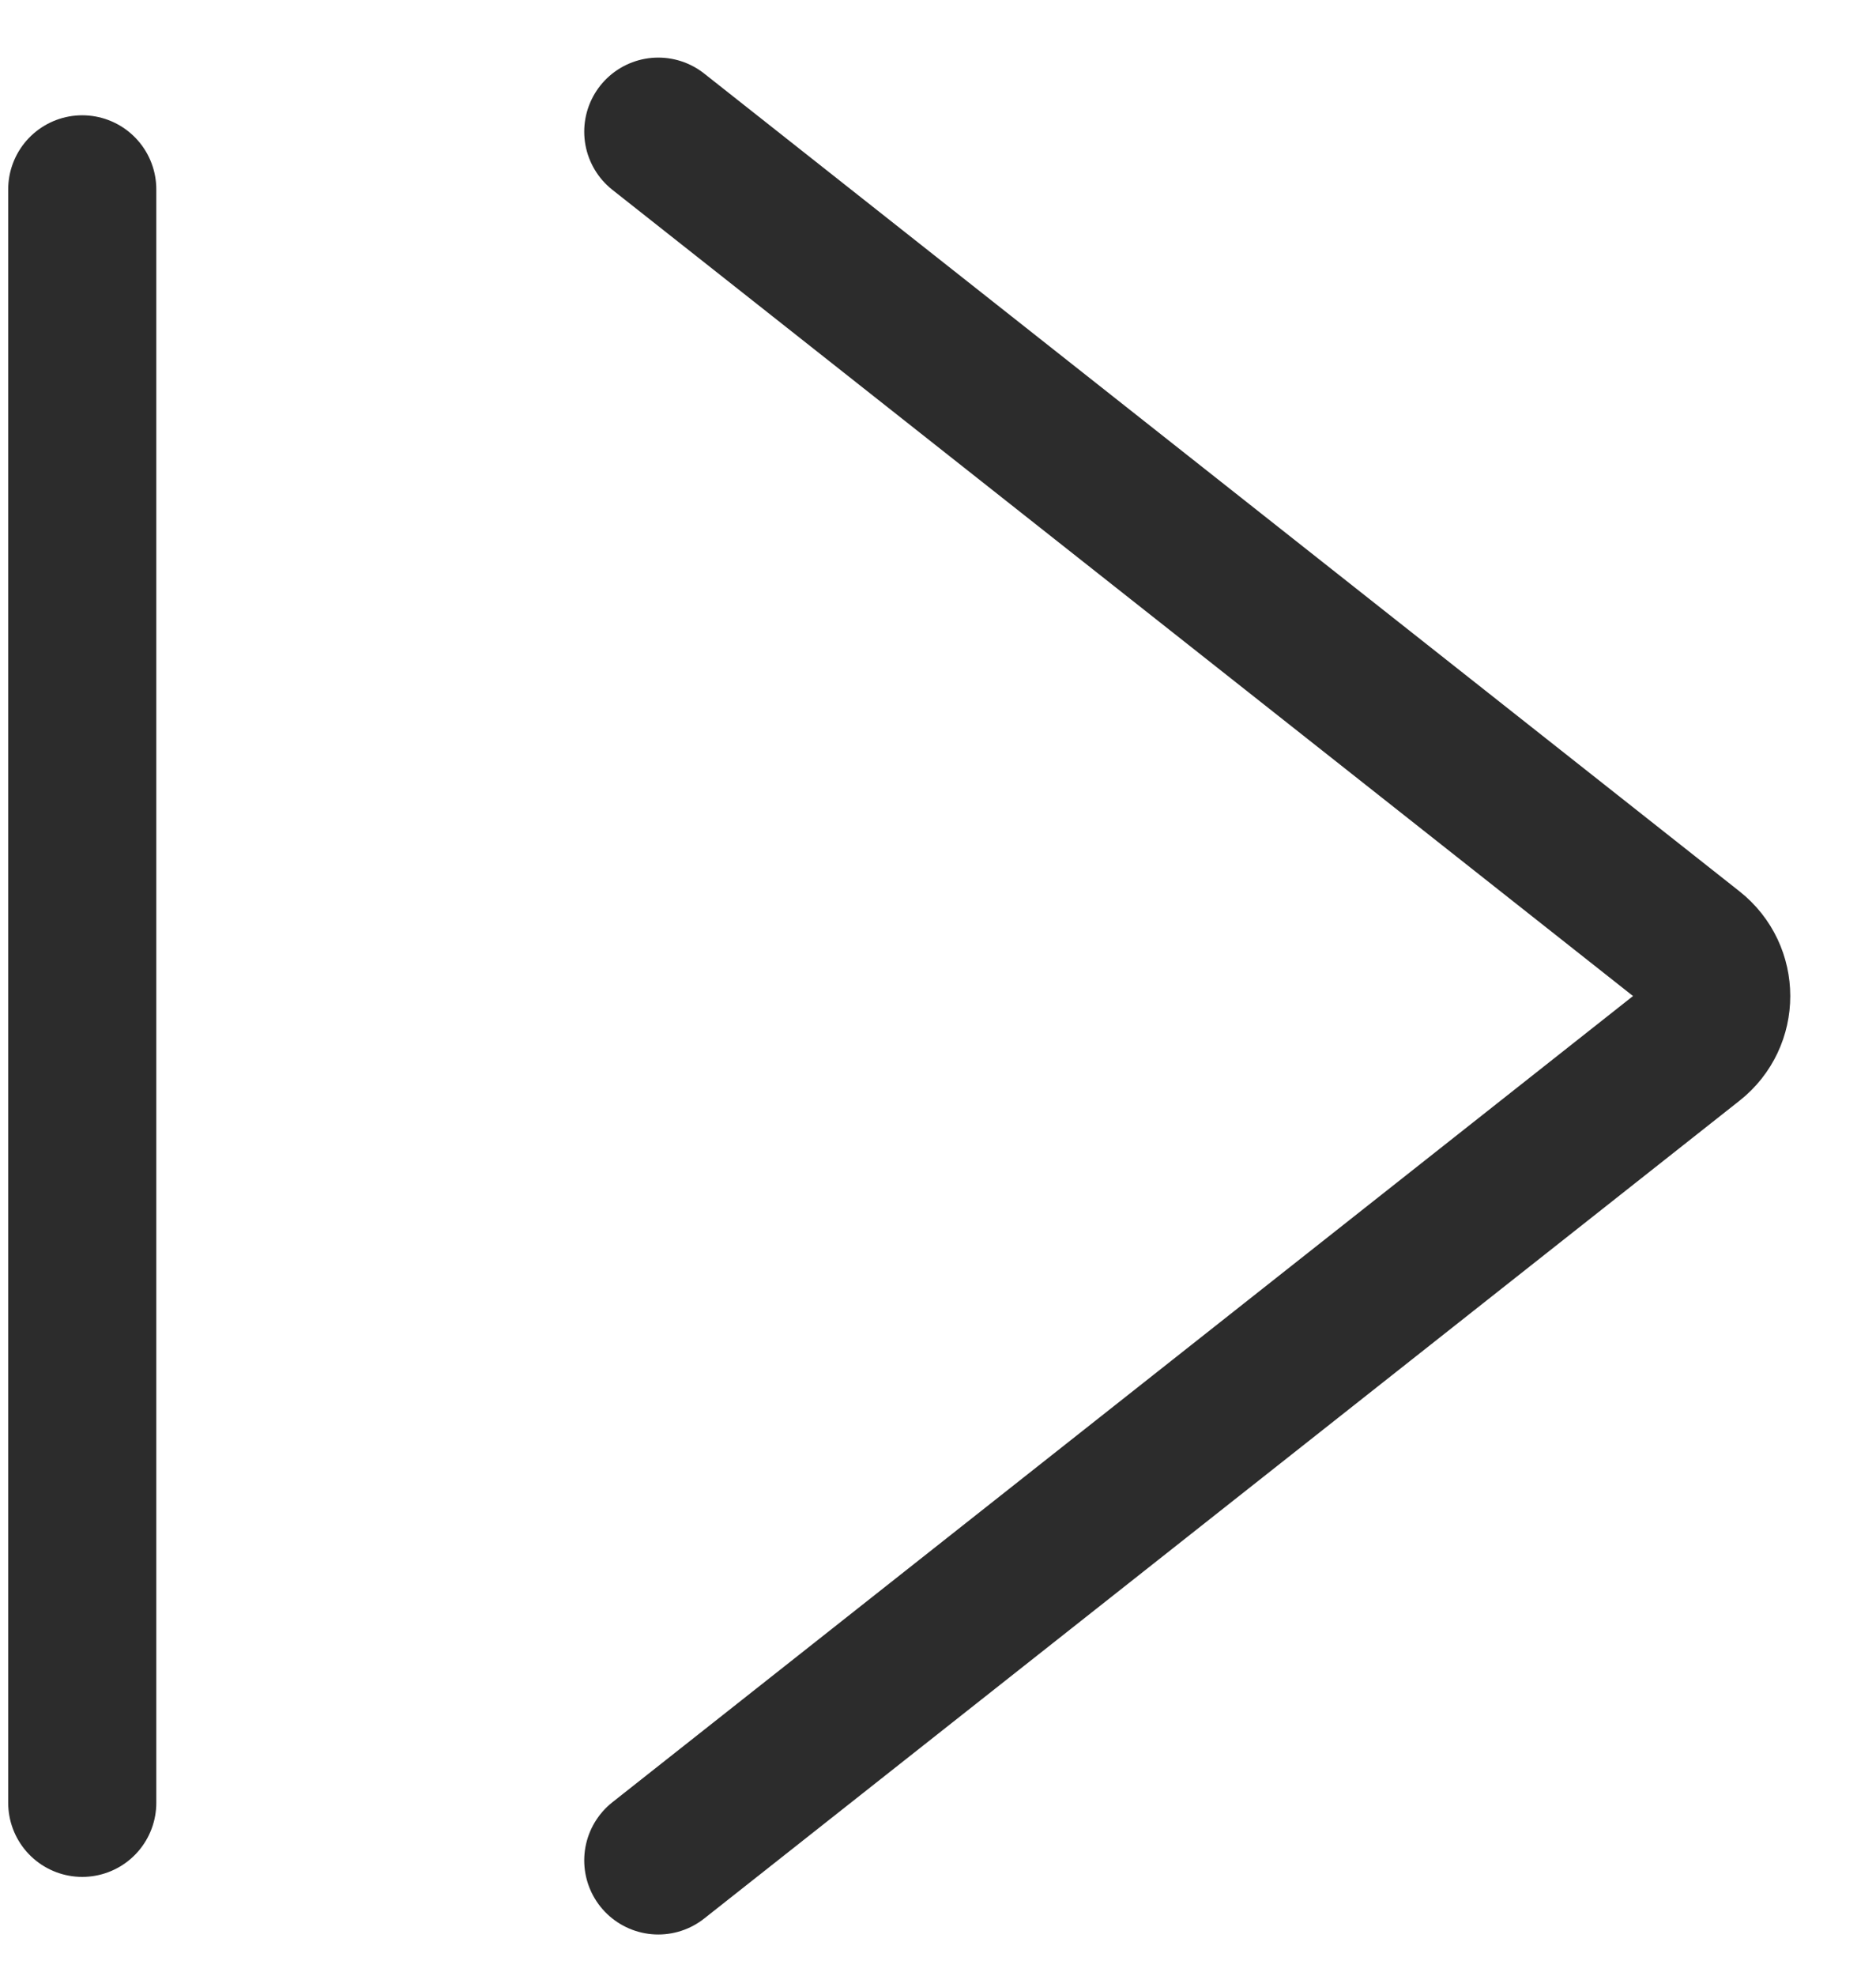 <svg xmlns='http://www.w3.org/2000/svg' width='19' height='20' viewBox='0 0 19 20' fill='none'><path d='M0.833 1.917V18.25' stroke='#2C2C2C' stroke-width='1.5' stroke-linecap='round' stroke-linejoin='round'/><path d='M6.667 1.333L17.153 9.612C17.458 9.853 17.458 10.314 17.153 10.554L6.667 18.833' stroke='#2C2C2C' stroke-width='1.5' stroke-linecap='round' stroke-linejoin='round'/></svg>